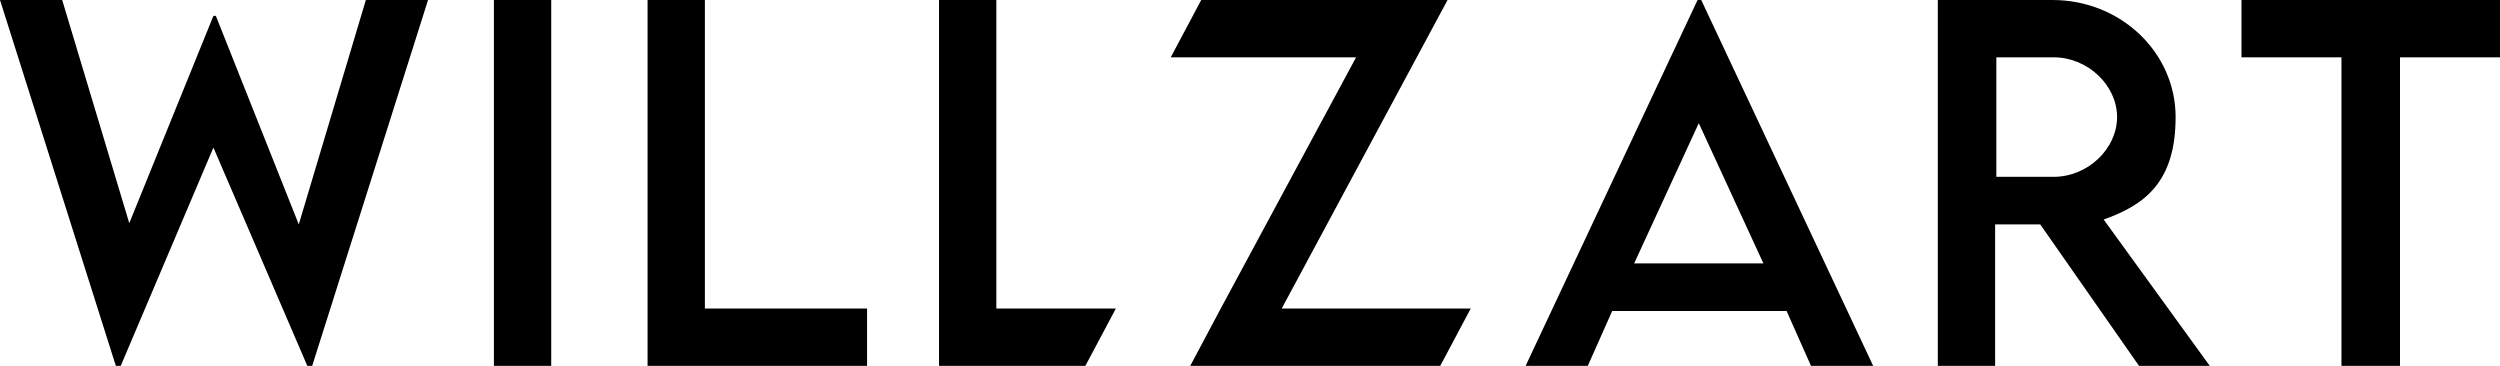 <?xml version="1.0" encoding="UTF-8"?>
<svg id="Capa_1" xmlns="http://www.w3.org/2000/svg" version="1.1" viewBox="0 0 205 30">
  <!-- Generator: Adobe Illustrator 29.0.0, SVG Export Plug-In . SVG Version: 2.1.0 Build 186)  -->
  <path d="M0,0h5.1l5.5,18.3L17.5,1.3h.2l6.8,17.1L30,0h5.1l-9.5,30h-.4l-7.7-17.9-7.6,17.9h-.4L0,0Z"/>
  <path d="M40.5,0h4.7v30h-4.7V0Z"/>
  <path d="M71.1,25.3v4.7h-18V0h4.7v25.3h13.3Z"/>
  <path d="M146.4,25.5h-14.2l-2,4.5h-5.1L139.2,0h.3l14.1,30h-5.1l-2-4.5ZM144.6,21.6l-5.3-11.5-5.3,11.5h10.5Z"/>
  <path d="M175.4,30l-8.1-11.6h-3.7v11.6h-4.7V0S168.3,0,168.3,0c5.6,0,10.1,4.3,10.1,9.6s-2.5,7.2-5.9,8.4l8.7,12h-5.8ZM168.4,14.5c2.8,0,5.2-2.3,5.2-4.9s-2.4-4.9-5.2-4.9h-4.7v9.8h4.7Z"/>
  <path d="M205,4.7h-8.2v25.3h-4.8V4.7h-8.2V0h21.3v4.7Z"/>
  <path d="M81.7,25.3V0h-4.7v30h12l.8-1.5,1.7-3.2h-9.8Z"/>
  <path d="M118.7,0h-20.2l-2.5,4.7h15.2l-11.1,20.6-2.5,4.7h20.5l2.5-4.7h-15.5L118.7,0Z"/>
</svg>